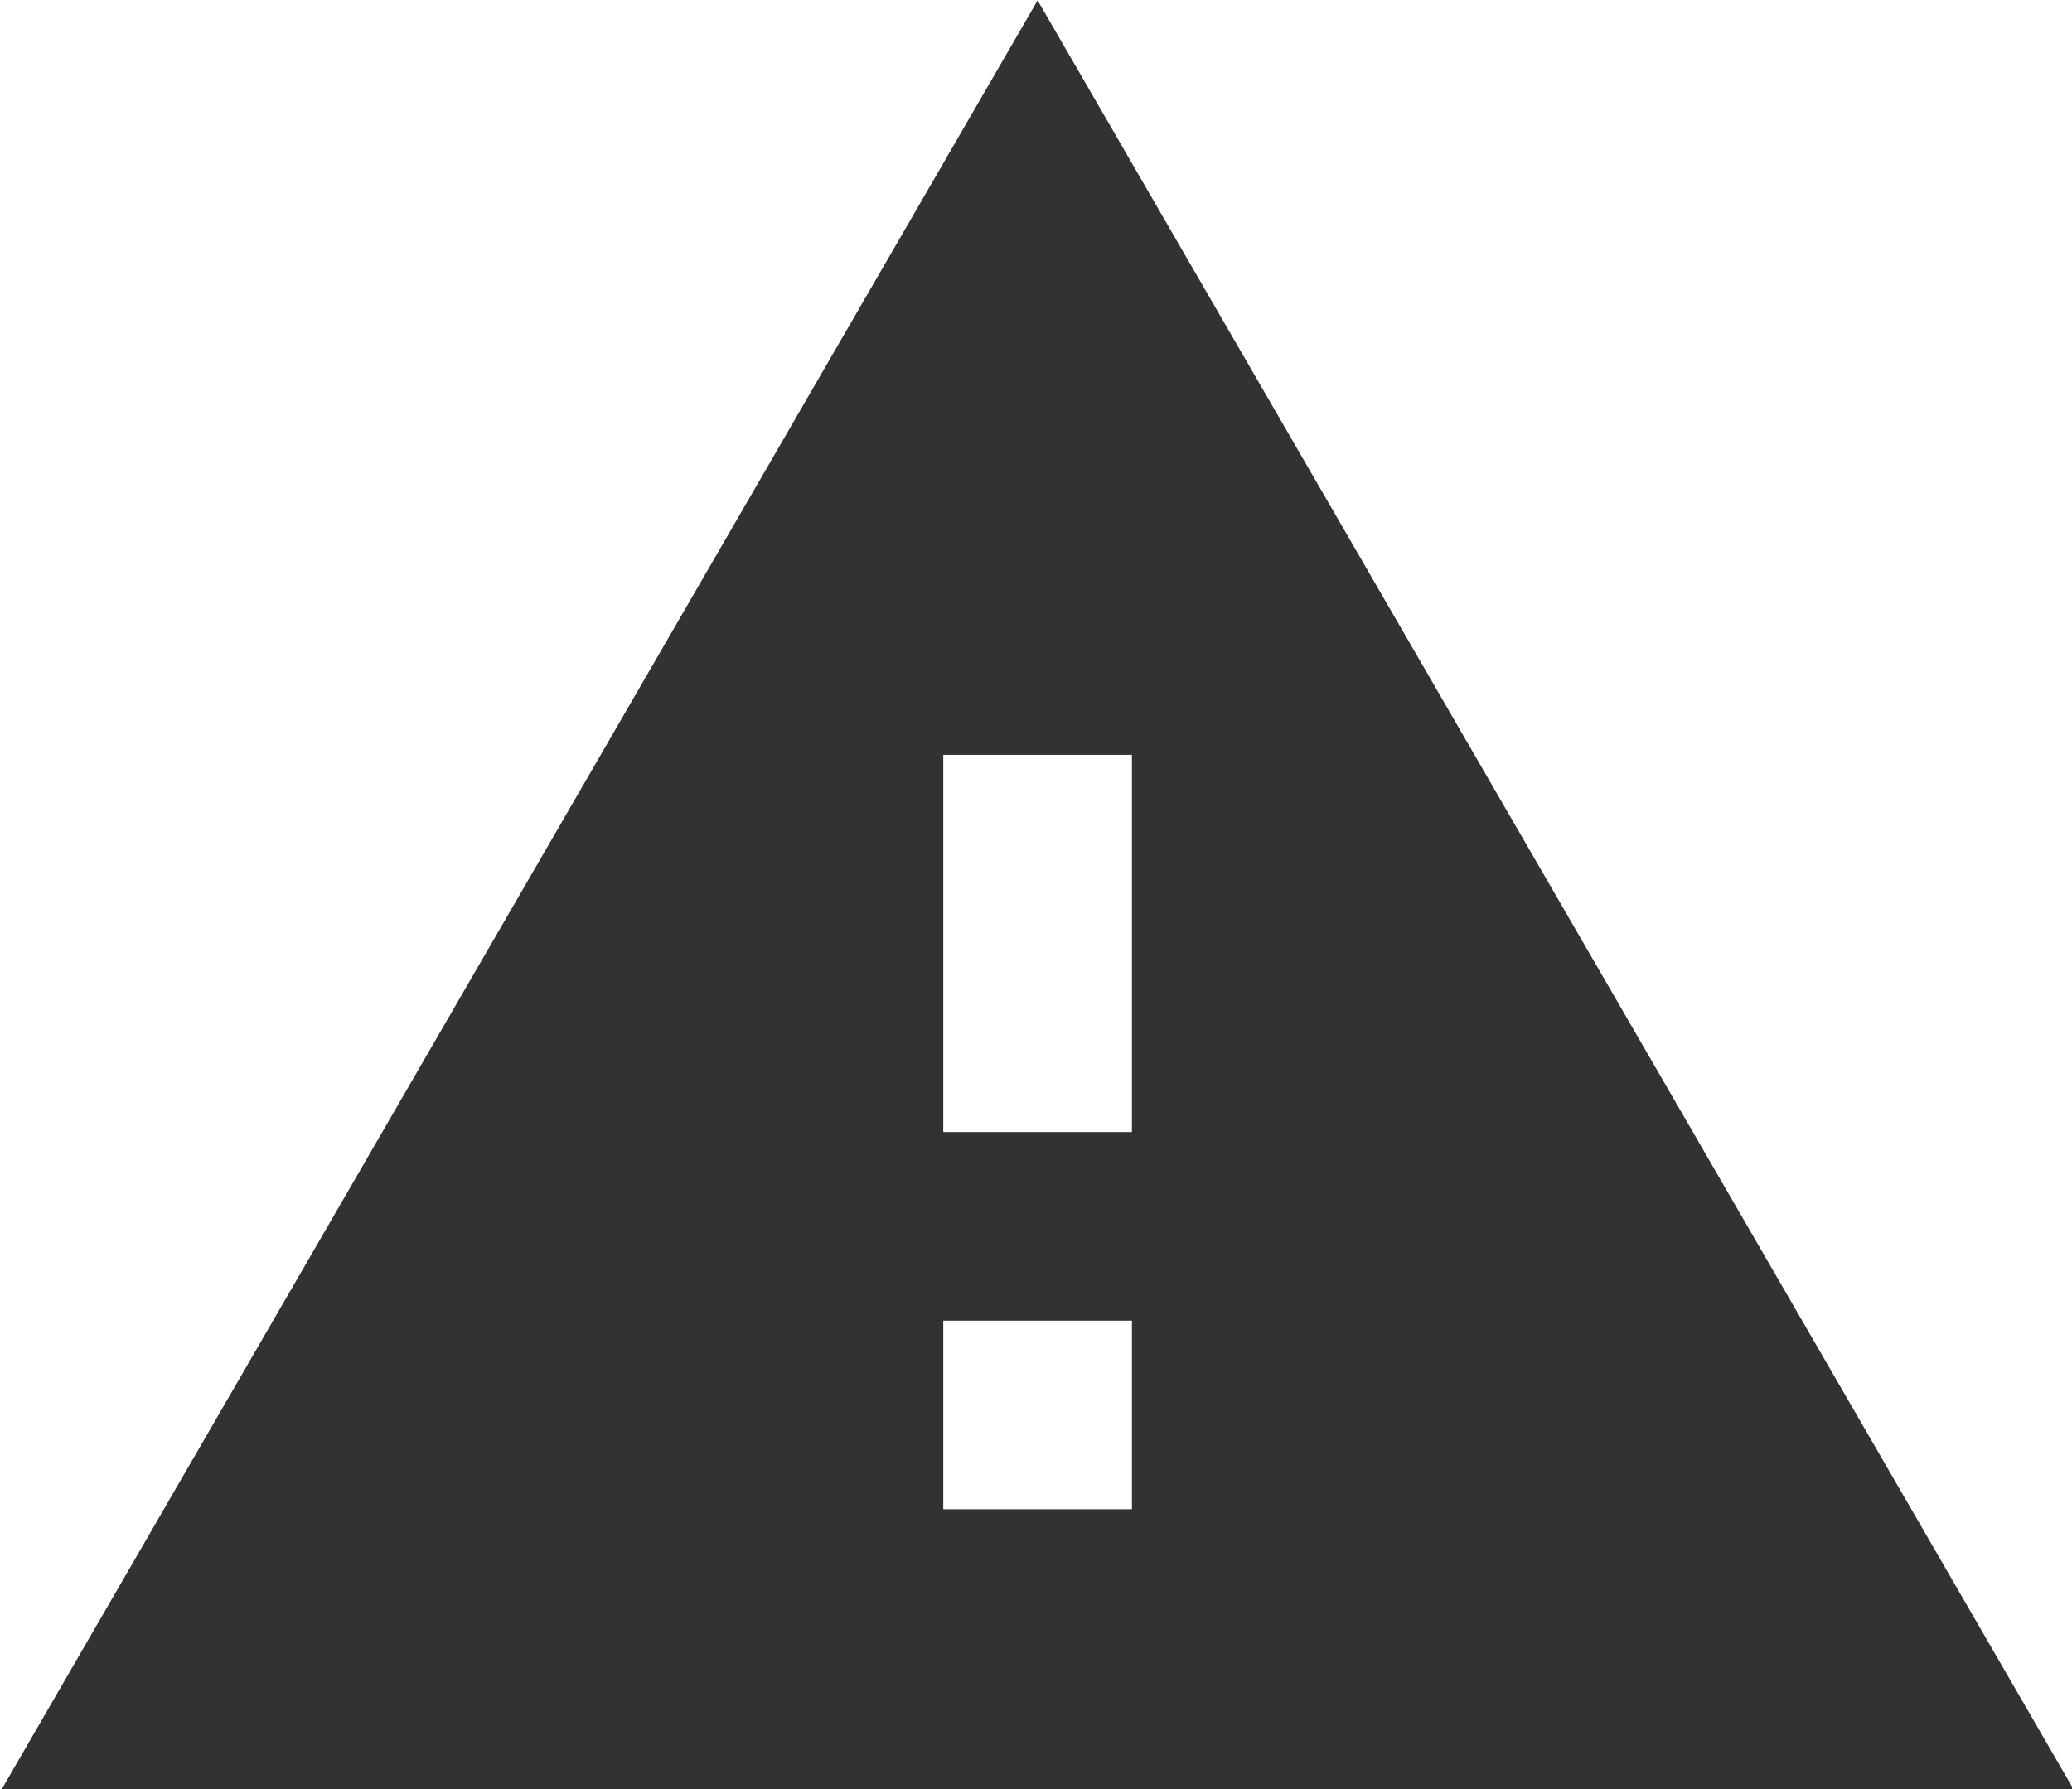 <?xml version="1.0" encoding="UTF-8" standalone="no"?>
<!-- Created with Inkscape (http://www.inkscape.org/) -->

<svg
   id="svg1100"
   version="1.1"
   viewBox="0 0 5.821 5.027"
   height="5.027mm"
   width="5.821mm"
   xmlns="http://www.w3.org/2000/svg"
   xmlns:svg="http://www.w3.org/2000/svg">
  <defs
     id="defs1097" />
  <g
     id="New_Layer_1652807144.897298"
     style="display:inline"
     transform="translate(-186.003,-150.43)">
    <path
       fill="#323232"
       d="M 1,21 H 23 L 12,2 Z m 12,-3 h -2 v -2 h 2 z m 0,-4 h -2 v -4 h 2 z"
       id="path3684"
       transform="matrix(0.265,0,0,0.265,185.738,149.901)" />
  </g>
</svg>
